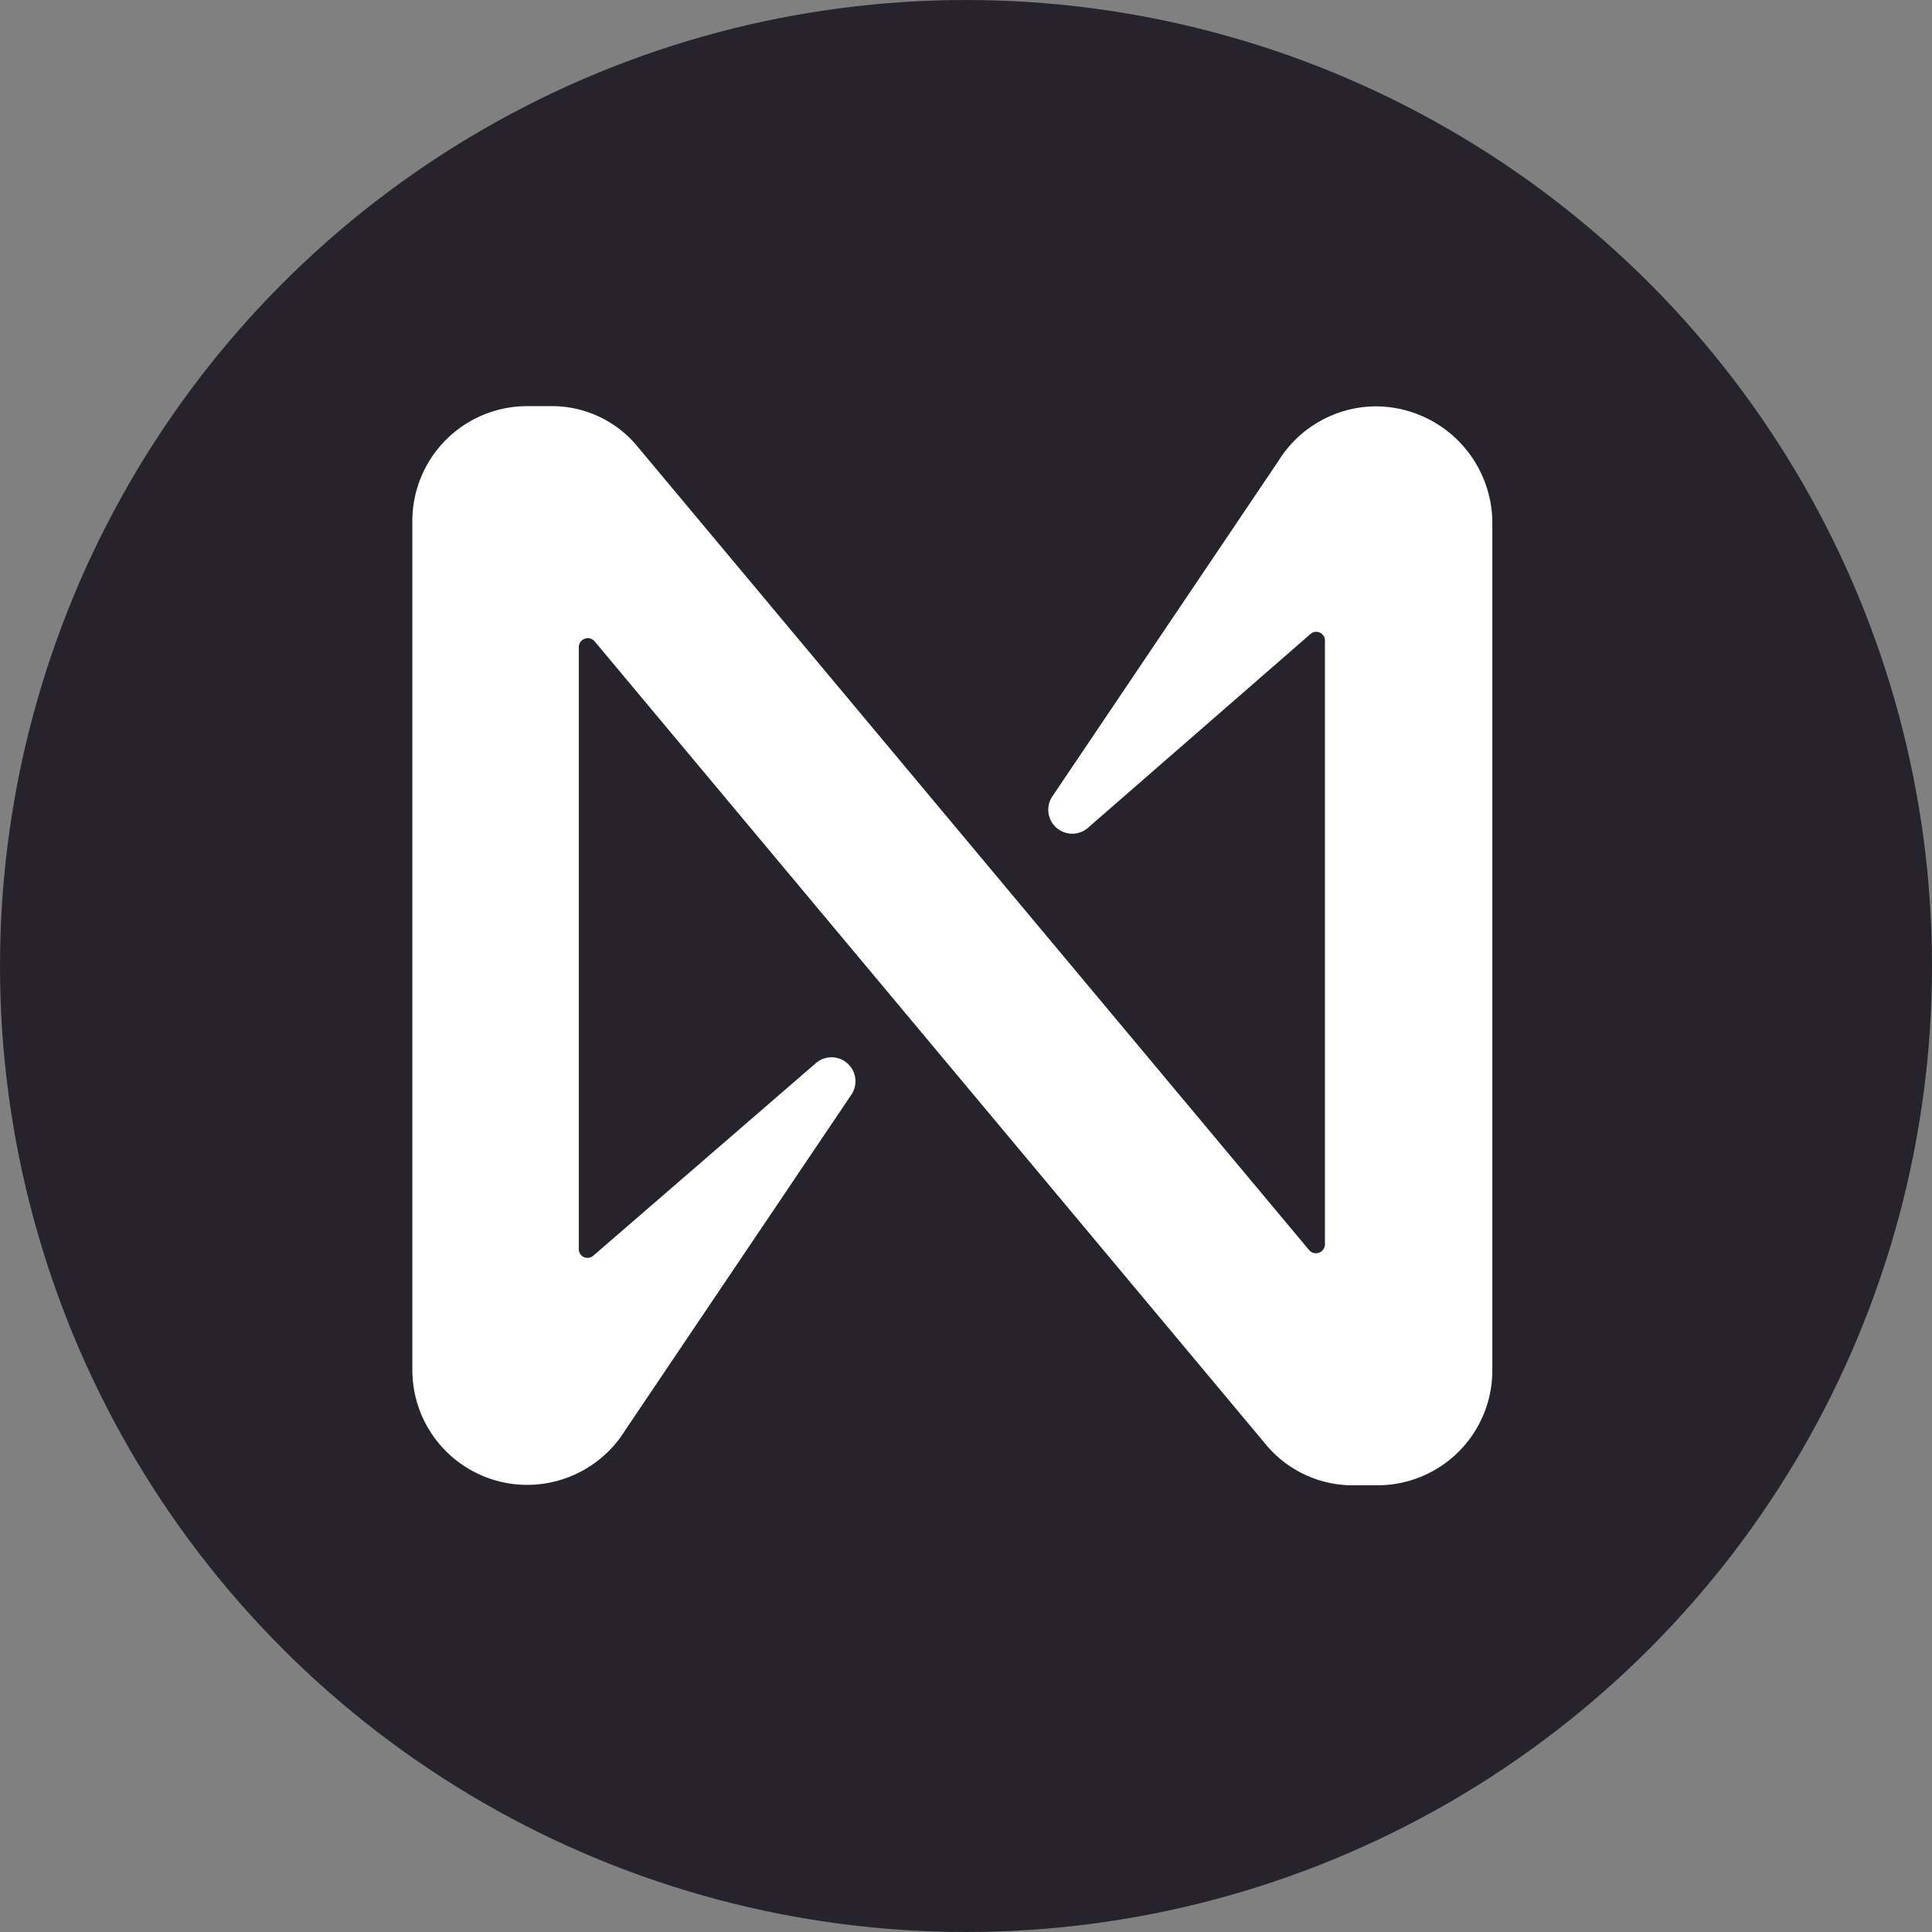 <svg xmlns="http://www.w3.org/2000/svg" width="37" height="37" viewBox="0 0 37 37">
  <rect x="0" y="0" width="37" height="37" fill="#808080" stroke="none"/>
  <g id="Grupo_8547" data-name="Grupo 8547" transform="translate(-805.209 -0.432)">
    <circle id="Elipse_399" data-name="Elipse 399" cx="18.5" cy="18.5" r="18.5" transform="translate(805.209 0.432)" fill="#26232c"/>
    <path id="Trazado_10745" data-name="Trazado 10745" d="M-164.13,97.36l-4.318,6.407a.459.459,0,0,0,.689.6l4.248-3.7a.167.167,0,0,1,.276.138v11.551a.172.172,0,0,1-.3.114l-12.86-15.386a2.123,2.123,0,0,0-1.676-.78h-.459a2.2,2.2,0,0,0-2.182,2.2v16.259a2.2,2.2,0,0,0,2.2,2.2,2.212,2.212,0,0,0,1.883-1.056l4.318-6.407a.459.459,0,0,0-.689-.6l-4.248,3.675a.167.167,0,0,1-.276-.138V100.919a.172.172,0,0,1,.3-.114l12.859,15.386a2.159,2.159,0,0,0,1.677.78h.459a2.2,2.2,0,0,0,2.2-2.2V98.508a2.24,2.24,0,0,0-2.227-2.2A2.212,2.212,0,0,0-164.13,97.36Z" transform="translate(993.818 -88.094)" fill="#fff"/>
  </g>
</svg>
